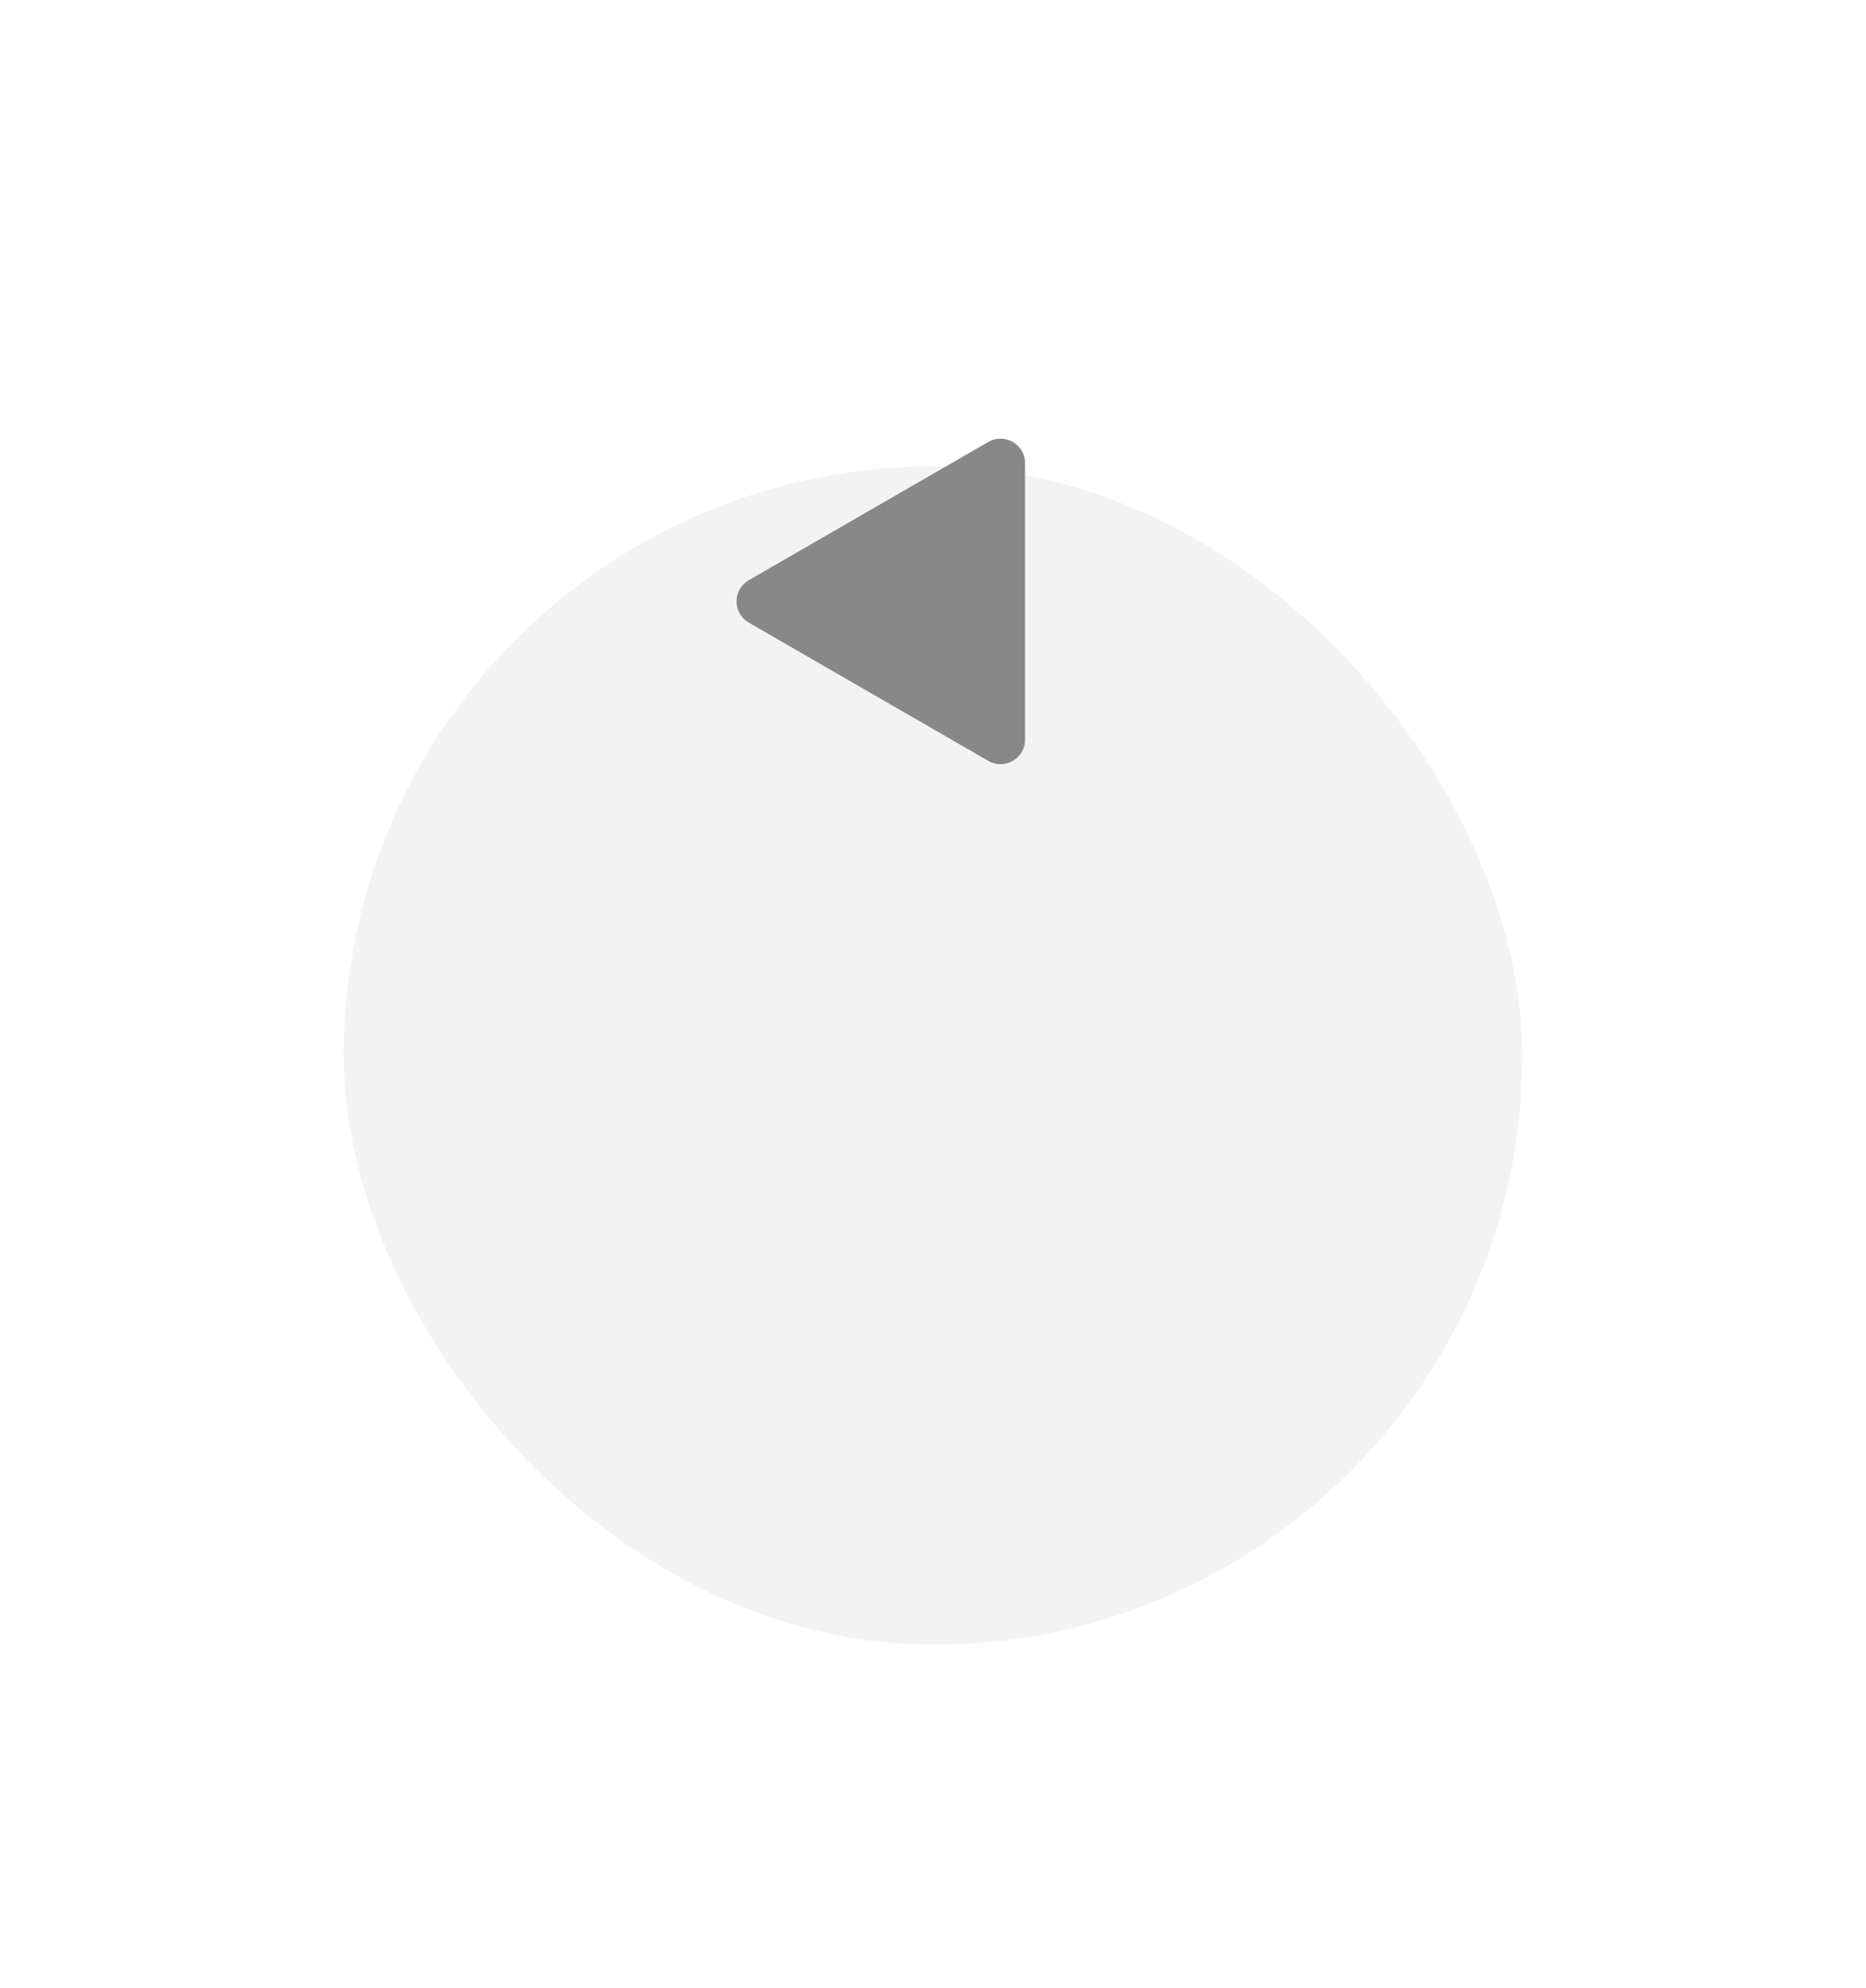 <svg width="76" height="81" viewBox="0 0 76 81" fill="none" xmlns="http://www.w3.org/2000/svg">
<g filter="url(#filter0_d_21_502)">
<rect x="62" y="48" width="48" height="48" rx="24" transform="rotate(-180 62 48)" fill="#F3F3F3"/>
</g>
<path d="M30.5 23.634C29.833 24.019 29.833 24.981 30.5 25.366L40.25 30.995C40.917 31.38 41.75 30.899 41.75 30.129L41.75 18.871C41.75 18.101 40.917 17.62 40.25 18.005L30.5 23.634Z" fill="#888888"/>
<defs>
<filter id="filter0_d_21_502" x="0" y="0" width="76" height="81" filterUnits="userSpaceOnUse" color-interpolation-filters="sRGB">
<feFlood flood-opacity="0" result="BackgroundImageFix"/>
<feColorMatrix in="SourceAlpha" type="matrix" values="0 0 0 0 0 0 0 0 0 0 0 0 0 0 0 0 0 0 127 0" result="hardAlpha"/>
<feMorphology radius="16" operator="erode" in="SourceAlpha" result="effect1_dropShadow_21_502"/>
<feOffset dy="19"/>
<feGaussianBlur stdDeviation="15"/>
<feColorMatrix type="matrix" values="0 0 0 0 0.2 0 0 0 0 0.106 0 0 0 0 0.231 0 0 0 0.25 0"/>
<feBlend mode="normal" in2="BackgroundImageFix" result="effect1_dropShadow_21_502"/>
<feBlend mode="normal" in="SourceGraphic" in2="effect1_dropShadow_21_502" result="shape"/>
</filter>
</defs>
</svg>
